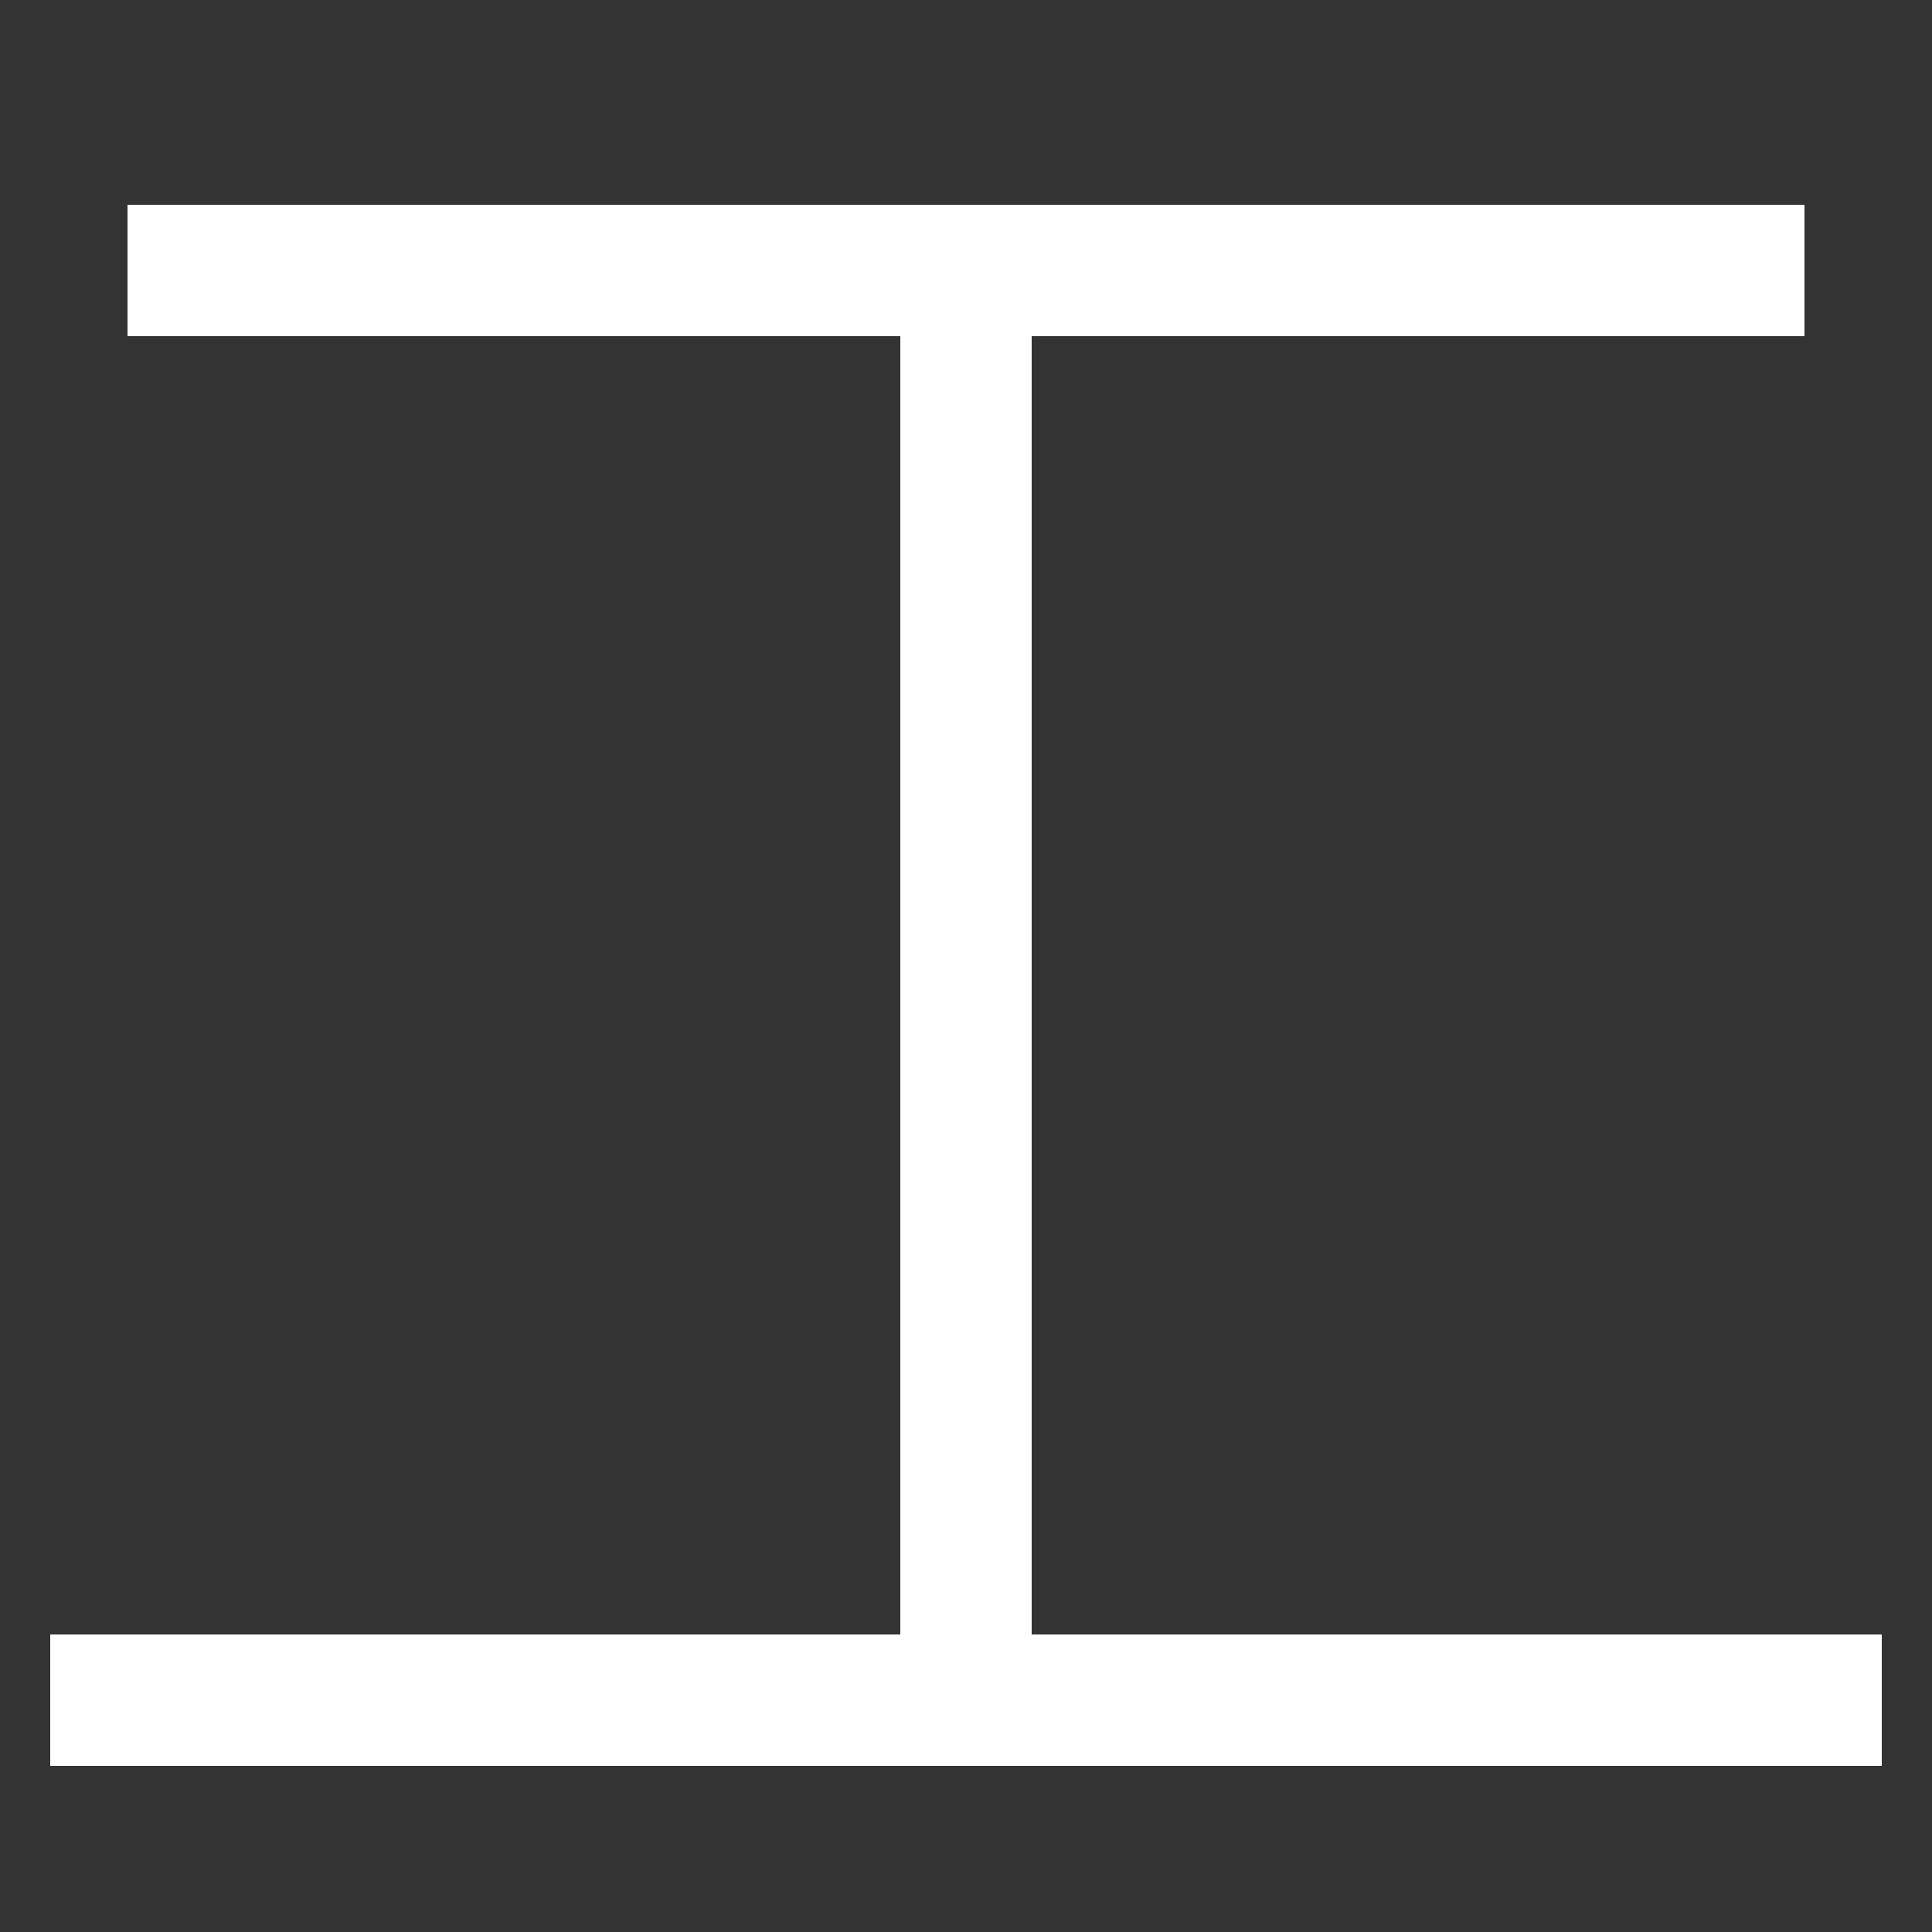 <svg xmlns="http://www.w3.org/2000/svg" xmlns:xlink="http://www.w3.org/1999/xlink" viewBox="0 0 1000 1000"><rect x="0" y="0" width="1000" height="1000" fill="#333333" stroke="none"/><defs><style>.a,.b{fill:none;}.b{stroke:#fff;stroke-linecap:square;stroke-miterlimit:2;stroke-width:68px;}.c{clip-path:url(#a);}</style><clipPath id="a"><rect class="a" x="100" y="140" width="800" height="740"/></clipPath></defs><title>construction</title><line class="b" x1="60" y1="880" x2="940" y2="880"/><g class="c"><line class="b" x1="500" y1="880" x2="500" y2="140"/></g><polyline class="b" points="100 140 500 140 900 140"/></svg>